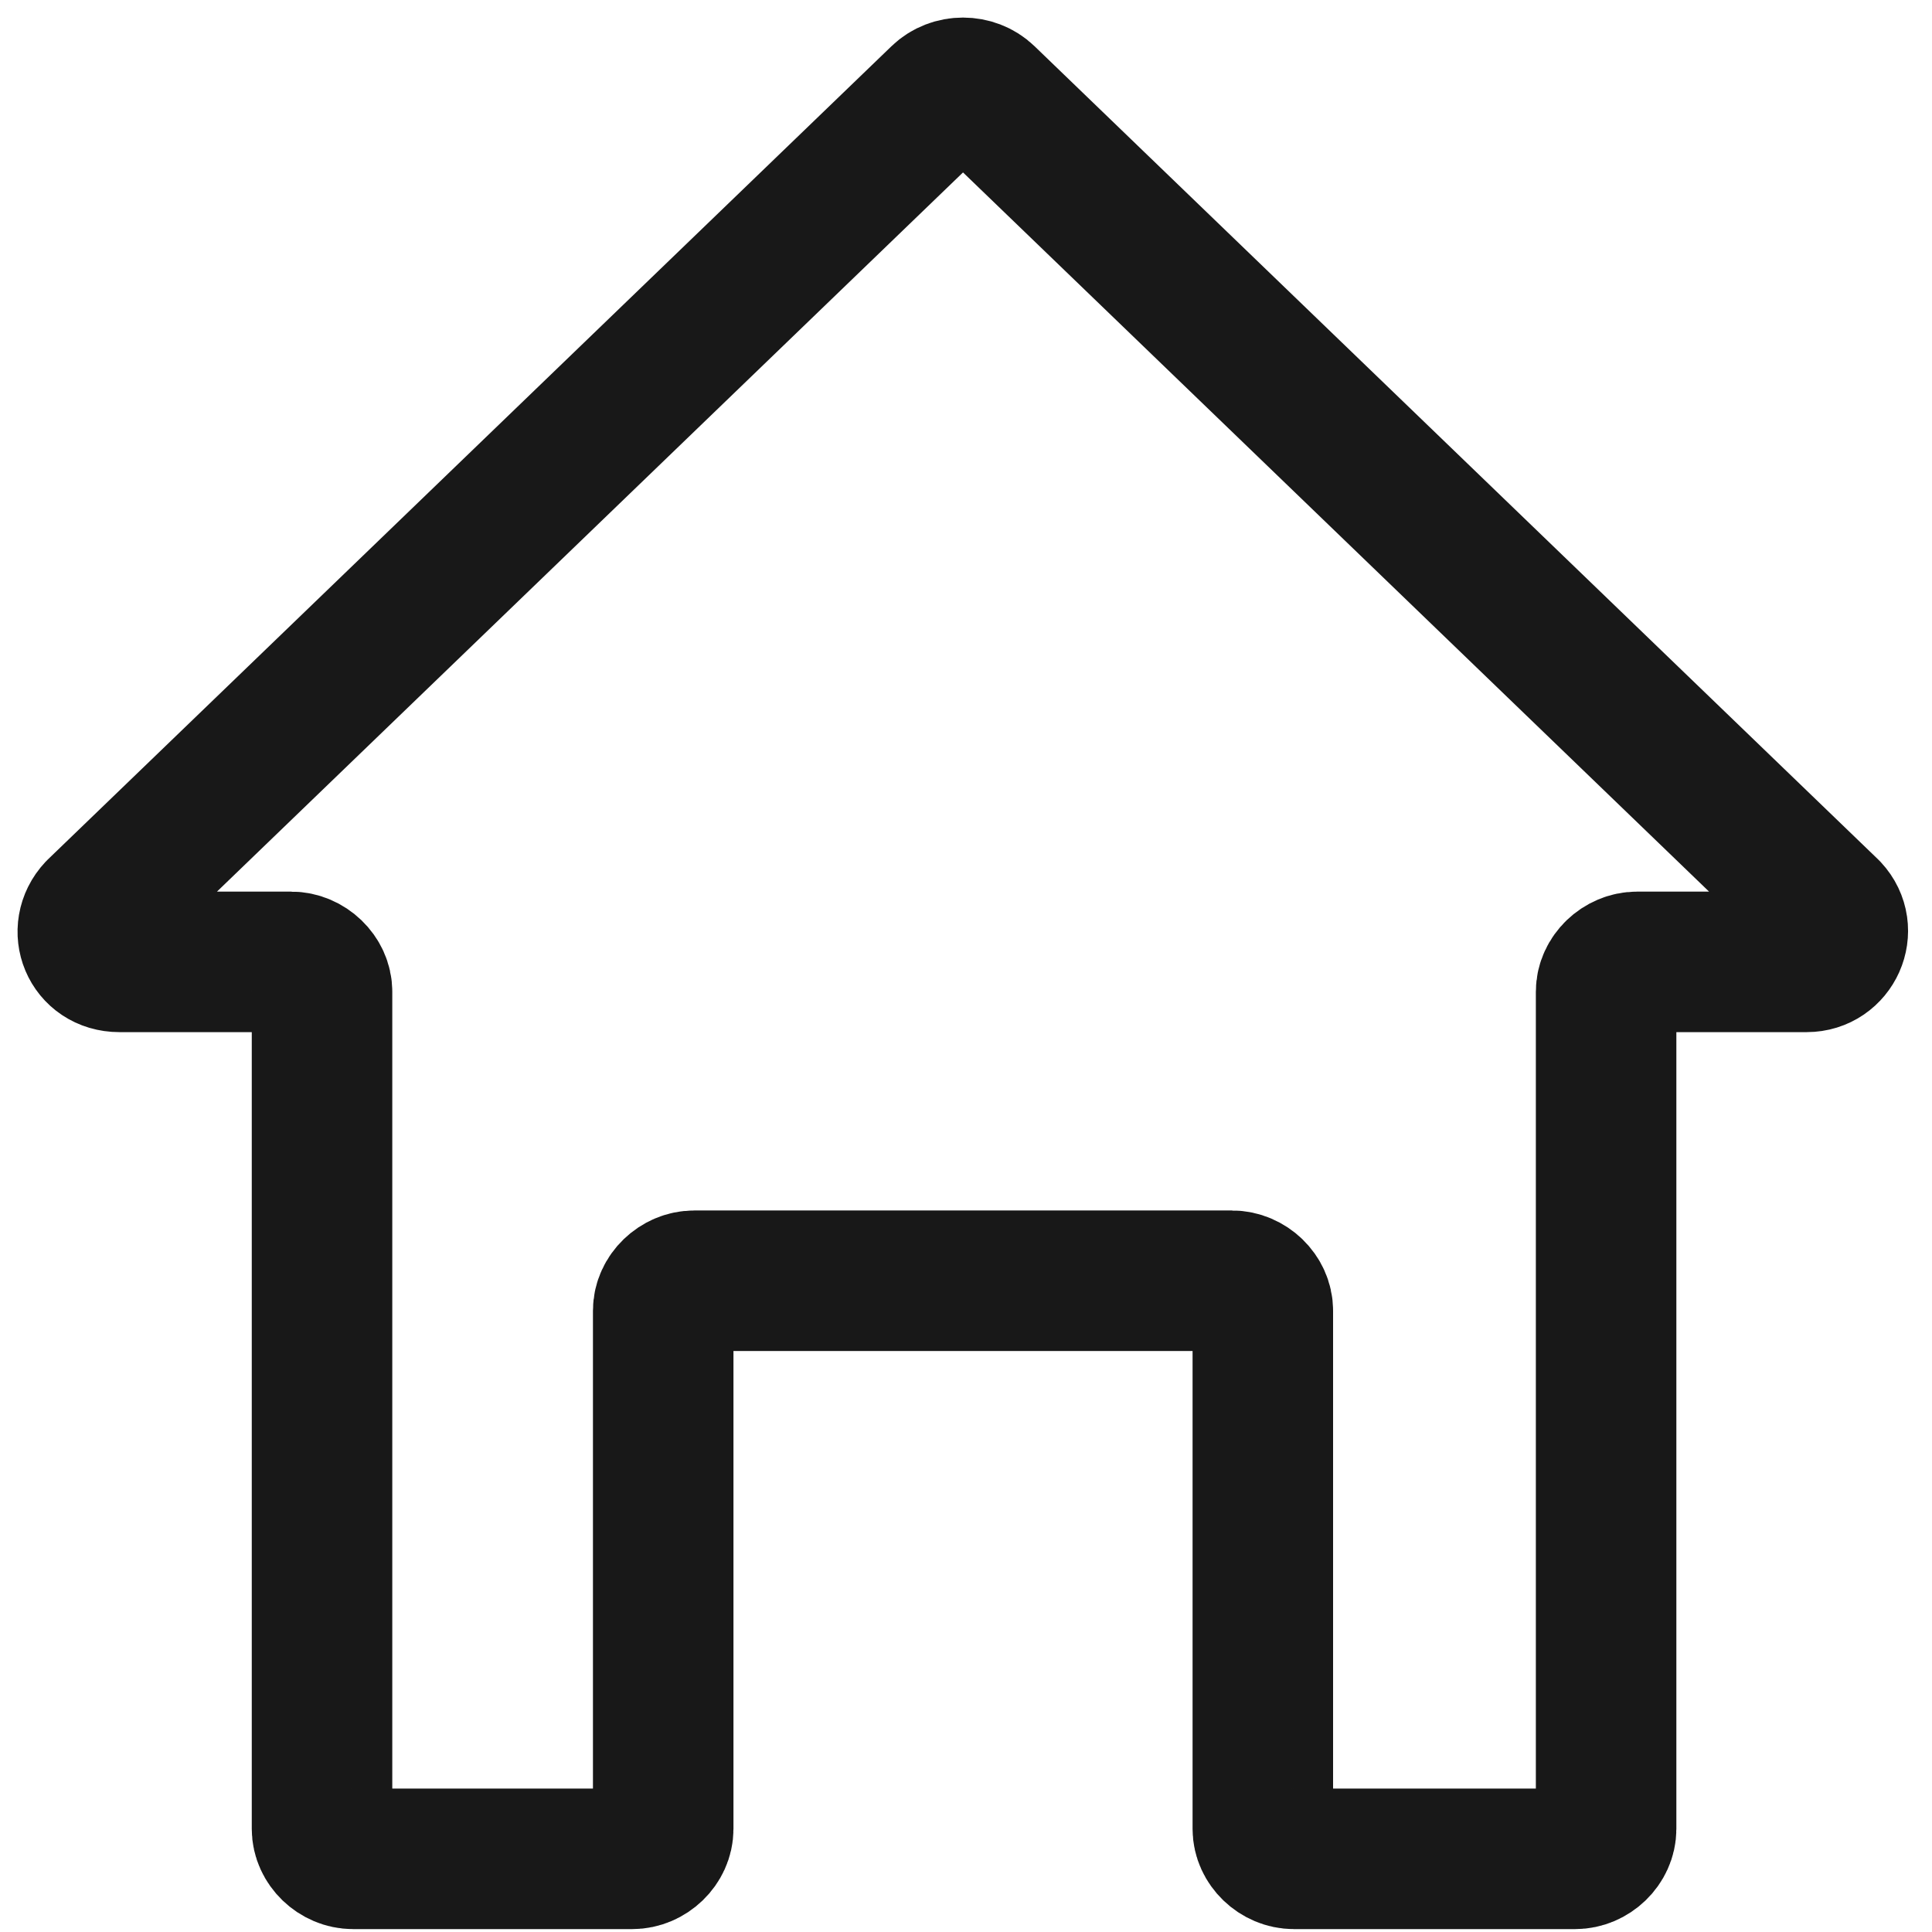 <svg width="22" height="22" viewBox="0 0 22 22" fill="none" xmlns="http://www.w3.org/2000/svg">
<path fill-rule="evenodd" clip-rule="evenodd" d="M20.573 10.953H18.642C18.454 10.953 18.289 11.112 18.289 11.293V20.826C18.289 21.008 18.124 21.167 17.936 21.167H14.734C14.545 21.167 14.38 21.008 14.38 20.826V14.925C14.38 14.743 14.216 14.584 14.027 14.584H7.905C7.717 14.584 7.552 14.743 7.552 14.925V20.826C7.552 21.008 7.387 21.167 7.199 21.167H4.02C3.832 21.167 3.667 21.008 3.667 20.826V11.293C3.667 11.112 3.502 10.953 3.314 10.953H1.359C1.03 10.953 0.888 10.59 1.1 10.363L10.707 1.102C10.848 0.966 11.084 0.966 11.225 1.102L20.832 10.363C21.044 10.59 20.879 10.953 20.573 10.953Z" stroke="#181818" stroke-width="1.6" stroke-linecap="round" stroke-linejoin="round"/>
</svg>
